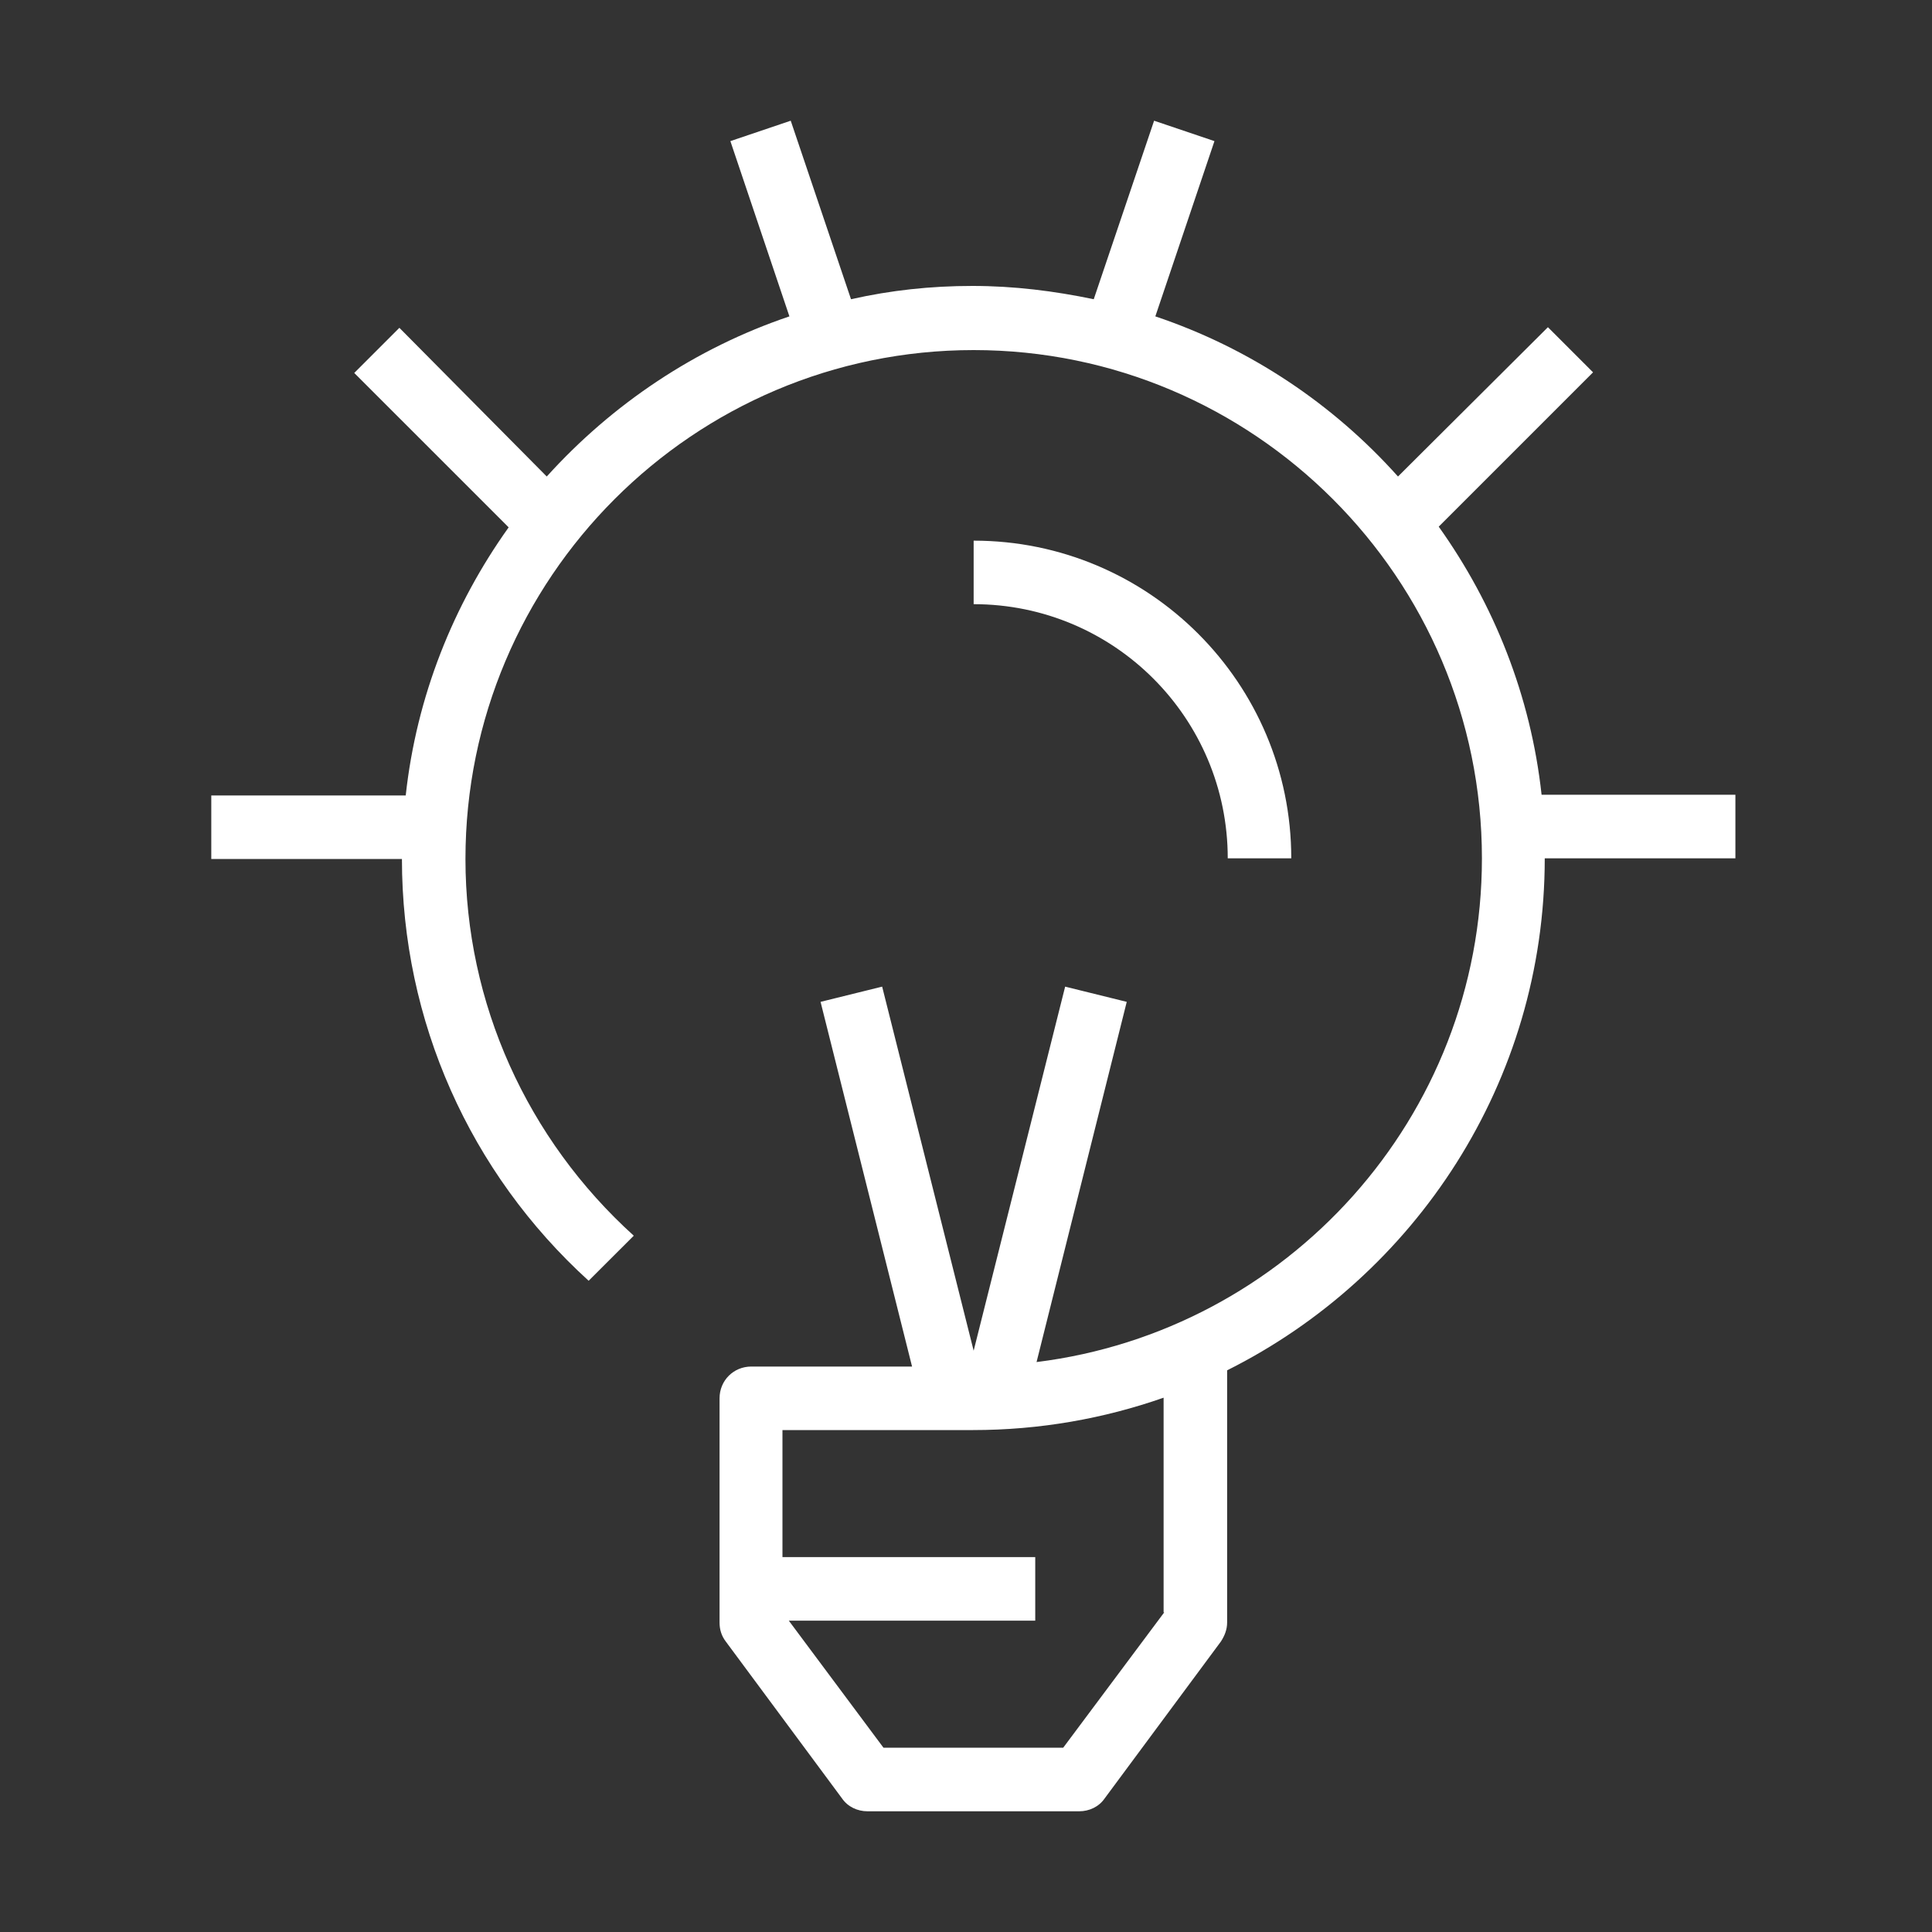 <svg width="25" height="25" viewBox="0 0 25 25" fill="none" xmlns="http://www.w3.org/2000/svg">
<rect x="0" y="0" width="25" height="25" fill="#333333" stroke="none"/>
<path d="M19.948 10.284C19.808 9.002 19.332 7.818 18.617 6.815L20.614 4.818L20.03 4.234L18.09 6.166C17.252 5.229 16.175 4.505 14.95 4.094L15.715 1.826L14.934 1.562L14.153 3.872C13.643 3.766 13.125 3.7 12.583 3.7C12.04 3.7 11.522 3.757 11.012 3.872L10.232 1.562L9.451 1.826L10.215 4.094C8.998 4.505 7.922 5.229 7.075 6.166L5.168 4.242L4.584 4.826L6.582 6.824C5.866 7.827 5.39 9.01 5.25 10.293H2.734V11.115H5.201C5.201 13.211 6.08 15.176 7.617 16.573L8.201 15.99C6.82 14.74 6.023 12.981 6.023 11.115C6.023 7.481 8.974 4.53 12.599 4.53C16.224 4.53 19.176 7.481 19.176 11.107C19.176 14.461 16.652 17.223 13.413 17.625L14.58 12.964L13.783 12.767L12.599 17.478L11.415 12.767L10.618 12.964L11.802 17.683H9.722C9.492 17.683 9.311 17.864 9.311 18.094V20.996C9.311 21.086 9.336 21.169 9.393 21.243L10.897 23.273C10.971 23.38 11.095 23.438 11.226 23.438H13.964C14.095 23.438 14.219 23.38 14.293 23.273L15.797 21.243C15.846 21.169 15.879 21.086 15.879 20.996V17.732C18.312 16.516 19.989 14 19.989 11.107H22.456V10.284H19.94H19.948ZM15.065 20.864L13.758 22.615H11.432L10.207 20.971H13.396V20.149H10.125V18.505H12.591C13.454 18.505 14.284 18.357 15.057 18.086V20.864H15.065ZM12.599 7.818V6.996C14.868 6.996 16.709 8.838 16.709 11.107H15.887C15.887 9.29 14.416 7.818 12.599 7.818Z" fill="white"/>
</svg>
